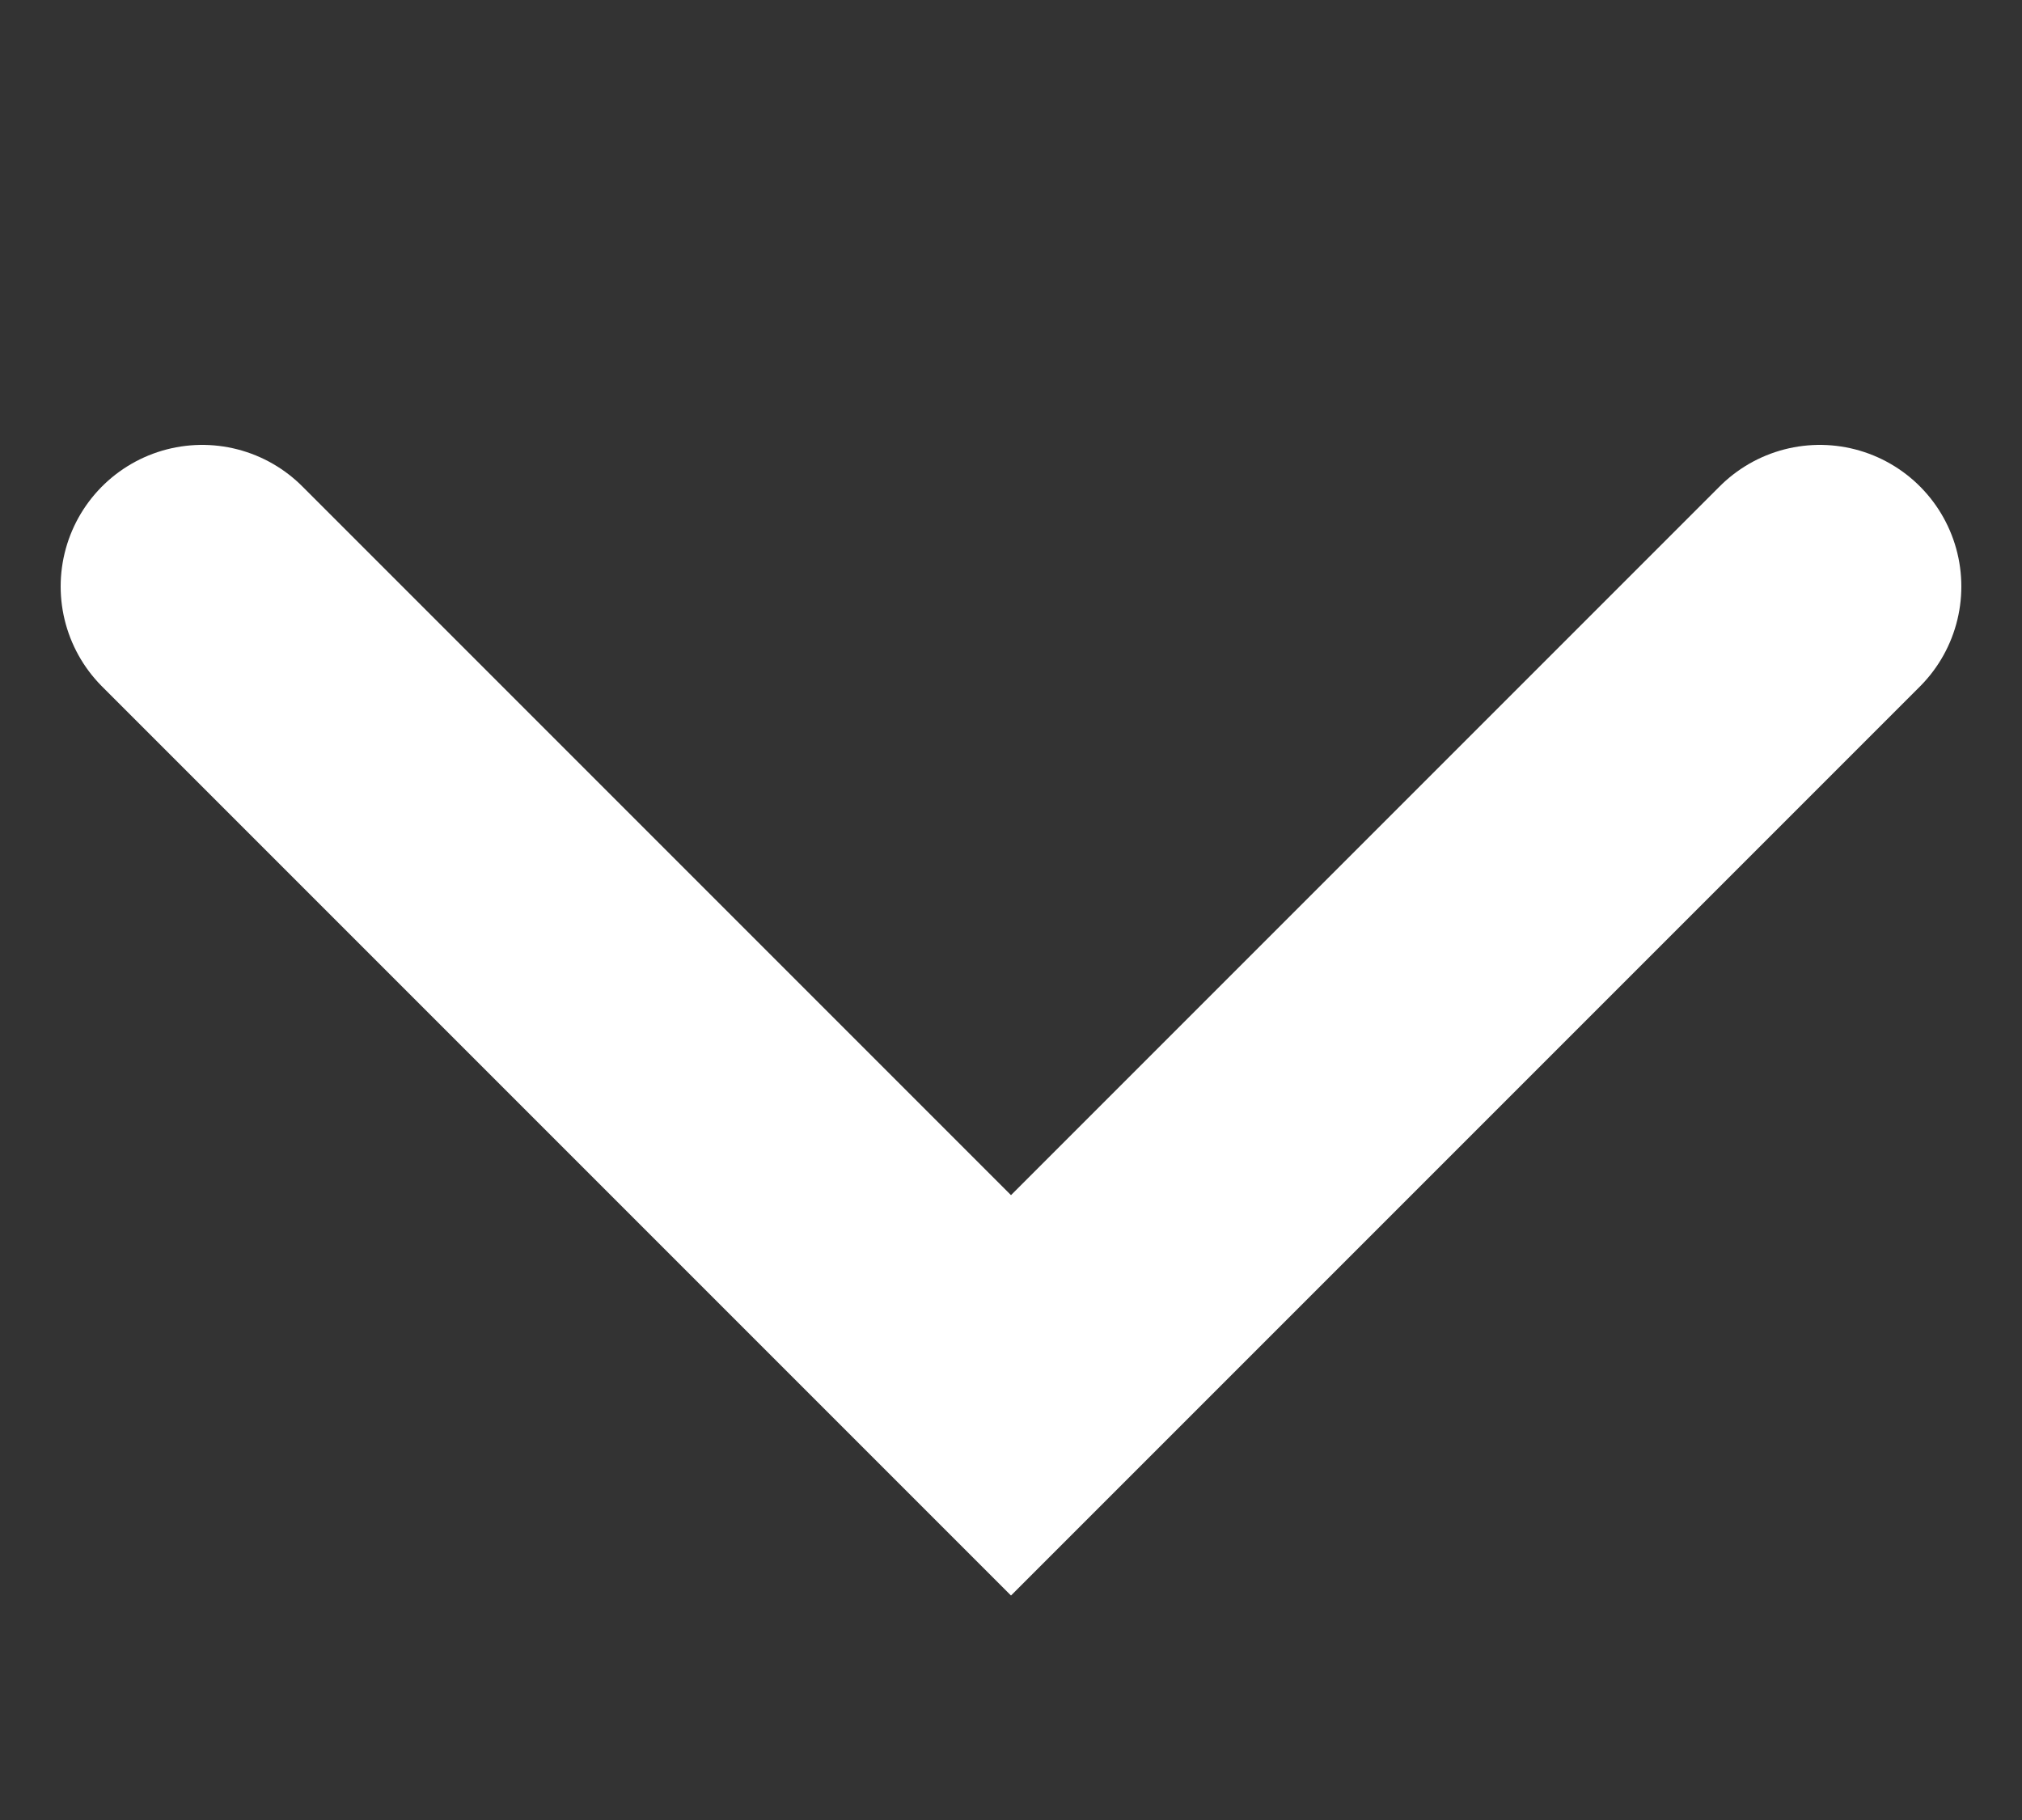 <svg width="10" height="9" viewBox="0 0 10 9" fill="none" xmlns="http://www.w3.org/2000/svg">
<rect x="0" y="0" width="10" height="9" fill="#333333" stroke="none"/>
<path d="M1 2.9L5 6.9L9 2.9" stroke="white" stroke-width="1.4" stroke-linecap="round"/>
</svg>
